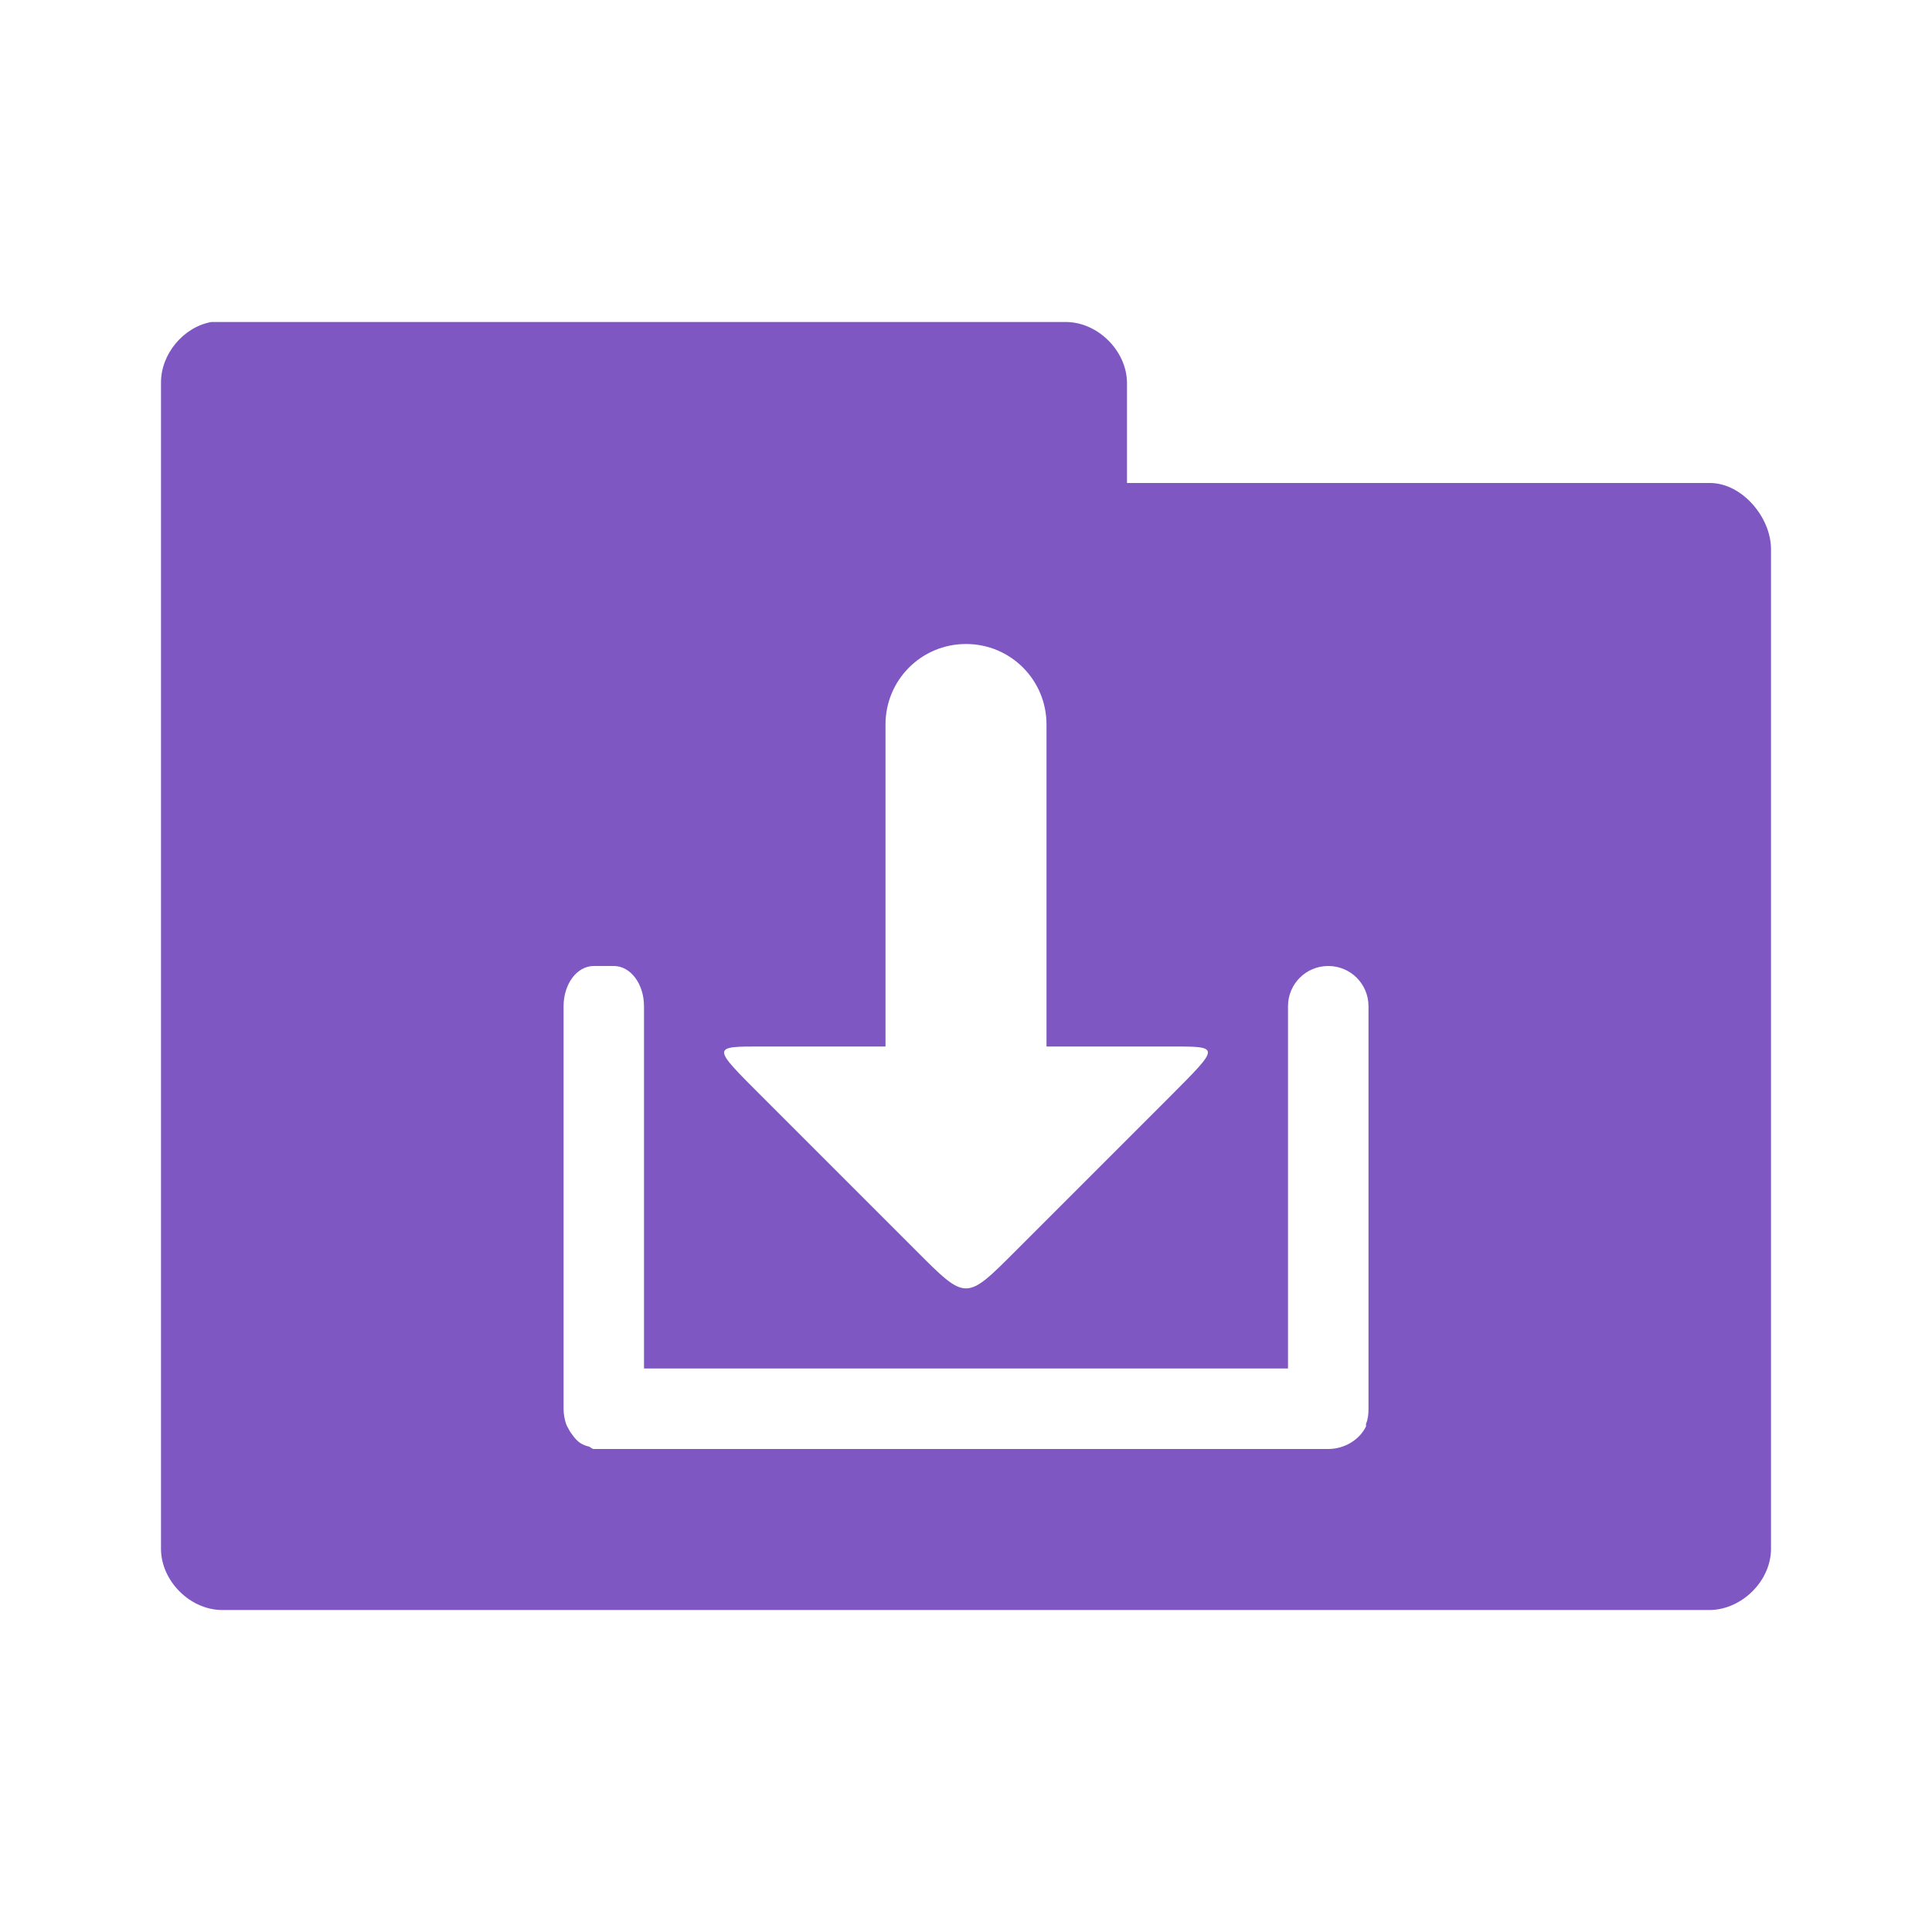 <?xml version="1.0" encoding="UTF-8" standalone="no"?>
<!-- Created with Inkscape (http://www.inkscape.org/) -->

<svg
   xmlns:dc="http://purl.org/dc/elements/1.1/"
   xmlns:cc="http://creativecommons.org/ns#"
   xmlns:rdf="http://www.w3.org/1999/02/22-rdf-syntax-ns#"
   xmlns:svg="http://www.w3.org/2000/svg"
   xmlns="http://www.w3.org/2000/svg"
   xmlns:sodipodi="http://sodipodi.sourceforge.net/DTD/sodipodi-0.dtd"
   xmlns:inkscape="http://www.inkscape.org/namespaces/inkscape"
   width="24"
   height="24"
   id="svg2"
   version="1.1"
   inkscape:version="0.91 r"
   sodipodi:docname="purple-folder-download.svg"
   inkscape:export-filename="/media/Data/Main/Visuals/Icons/Numix/Desktop/repos/numix-wiki/Gjorgi/Numix-folders/48/New/folder-144.png"
   inkscape:export-xdpi="270"
   inkscape:export-ydpi="270">
  <defs
     id="defs4" />
  <sodipodi:namedview
     id="base"
     pagecolor="#ffffff"
     bordercolor="#666666"
     borderopacity="1.0"
     inkscape:pageopacity="0.0"
     inkscape:pageshadow="2"
     inkscape:zoom="18.38075"
     inkscape:cx="19.102964"
     inkscape:cy="5.4827467"
     inkscape:document-units="px"
     inkscape:current-layer="layer1"
     showgrid="true"
     inkscape:window-width="1280"
     inkscape:window-height="998"
     inkscape:window-x="0"
     inkscape:window-y="0"
     inkscape:window-maximized="1"
     showguides="true"
     inkscape:guide-bbox="true">
    <inkscape:grid
       type="xygrid"
       id="grid2985"
       empspacing="5"
       visible="true"
       enabled="true"
       snapvisiblegridlinesonly="true" />
  </sodipodi:namedview>
  <g
     inkscape:label="Layer 1"
     inkscape:groupmode="layer"
     id="layer1"
     transform="translate(0,-1028.362)">
    <path
       style="font-size:medium;font-style:normal;font-variant:normal;font-weight:normal;font-stretch:normal;text-indent:0;text-align:start;text-decoration:none;line-height:normal;letter-spacing:normal;word-spacing:normal;text-transform:none;direction:ltr;block-progression:tb;writing-mode:lr-tb;text-anchor:start;baseline-shift:baseline;color:#000000;fill:#7e57c2;fill-opacity:1;fill-rule:nonzero;stroke:none;stroke-width:1.524;marker:none;visibility:visible;display:inline;overflow:visible;enable-background:accumulate;font-family:Sans;-inkscape-font-specification:Sans"
       d="m 2.625,1032.362 c -0.347,0.063 -0.625,0.397 -0.625,0.75 l 0,14.5 c 0.006,0.391 0.359,0.744 0.75,0.75 l 18.5,0 c 0.391,-0.01 0.744,-0.359 0.75,-0.75 l 0,-12.438 c -0.006,-0.391 -0.359,-0.806 -0.75,-0.812 l -7.25,0 0,-1.25 c -0.006,-0.391 -0.359,-0.744 -0.75,-0.75 l -10.625,0 z m 9.375,4 c 0.554,0 1,0.446 1,1 l 0,4 1.531,0 c 0.632,0 0.632,-0.01 0,0.625 l -1.906,1.906 c -0.632,0.632 -0.618,0.632 -1.25,0 l -1.906,-1.906 c -0.632,-0.632 -0.632,-0.625 0,-0.625 l 1.531,0 0,-4 c 0,-0.554 0.446,-1 1,-1 z m -4.625,4 0.25,0 c 0.209,0 0.375,0.223 0.375,0.5 l 0,4.5 8,0 0,-4.5 c 0,-0.277 0.223,-0.5 0.5,-0.5 0.277,0 0.5,0.223 0.5,0.5 l 0,5 c 0,0.069 -0.006,0.128 -0.031,0.188 -0.003,0.01 0.004,0.023 0,0.031 -0.08,0.168 -0.269,0.281 -0.469,0.281 l -8.875,0 -0.125,0 -0.125,0 c -0.022,0 -0.041,-0.026 -0.062,-0.031 -0.079,-0.018 -0.134,-0.054 -0.188,-0.125 -0.021,-0.028 -0.047,-0.06 -0.062,-0.094 -0.012,-0.022 -0.023,-0.039 -0.031,-0.062 -0.019,-0.06 -0.031,-0.118 -0.031,-0.188 l 0,-5 c 0,-0.277 0.166,-0.5 0.375,-0.5 z"
       id="path3912"
       inkscape:connector-curvature="0" />
  </g>
</svg>
